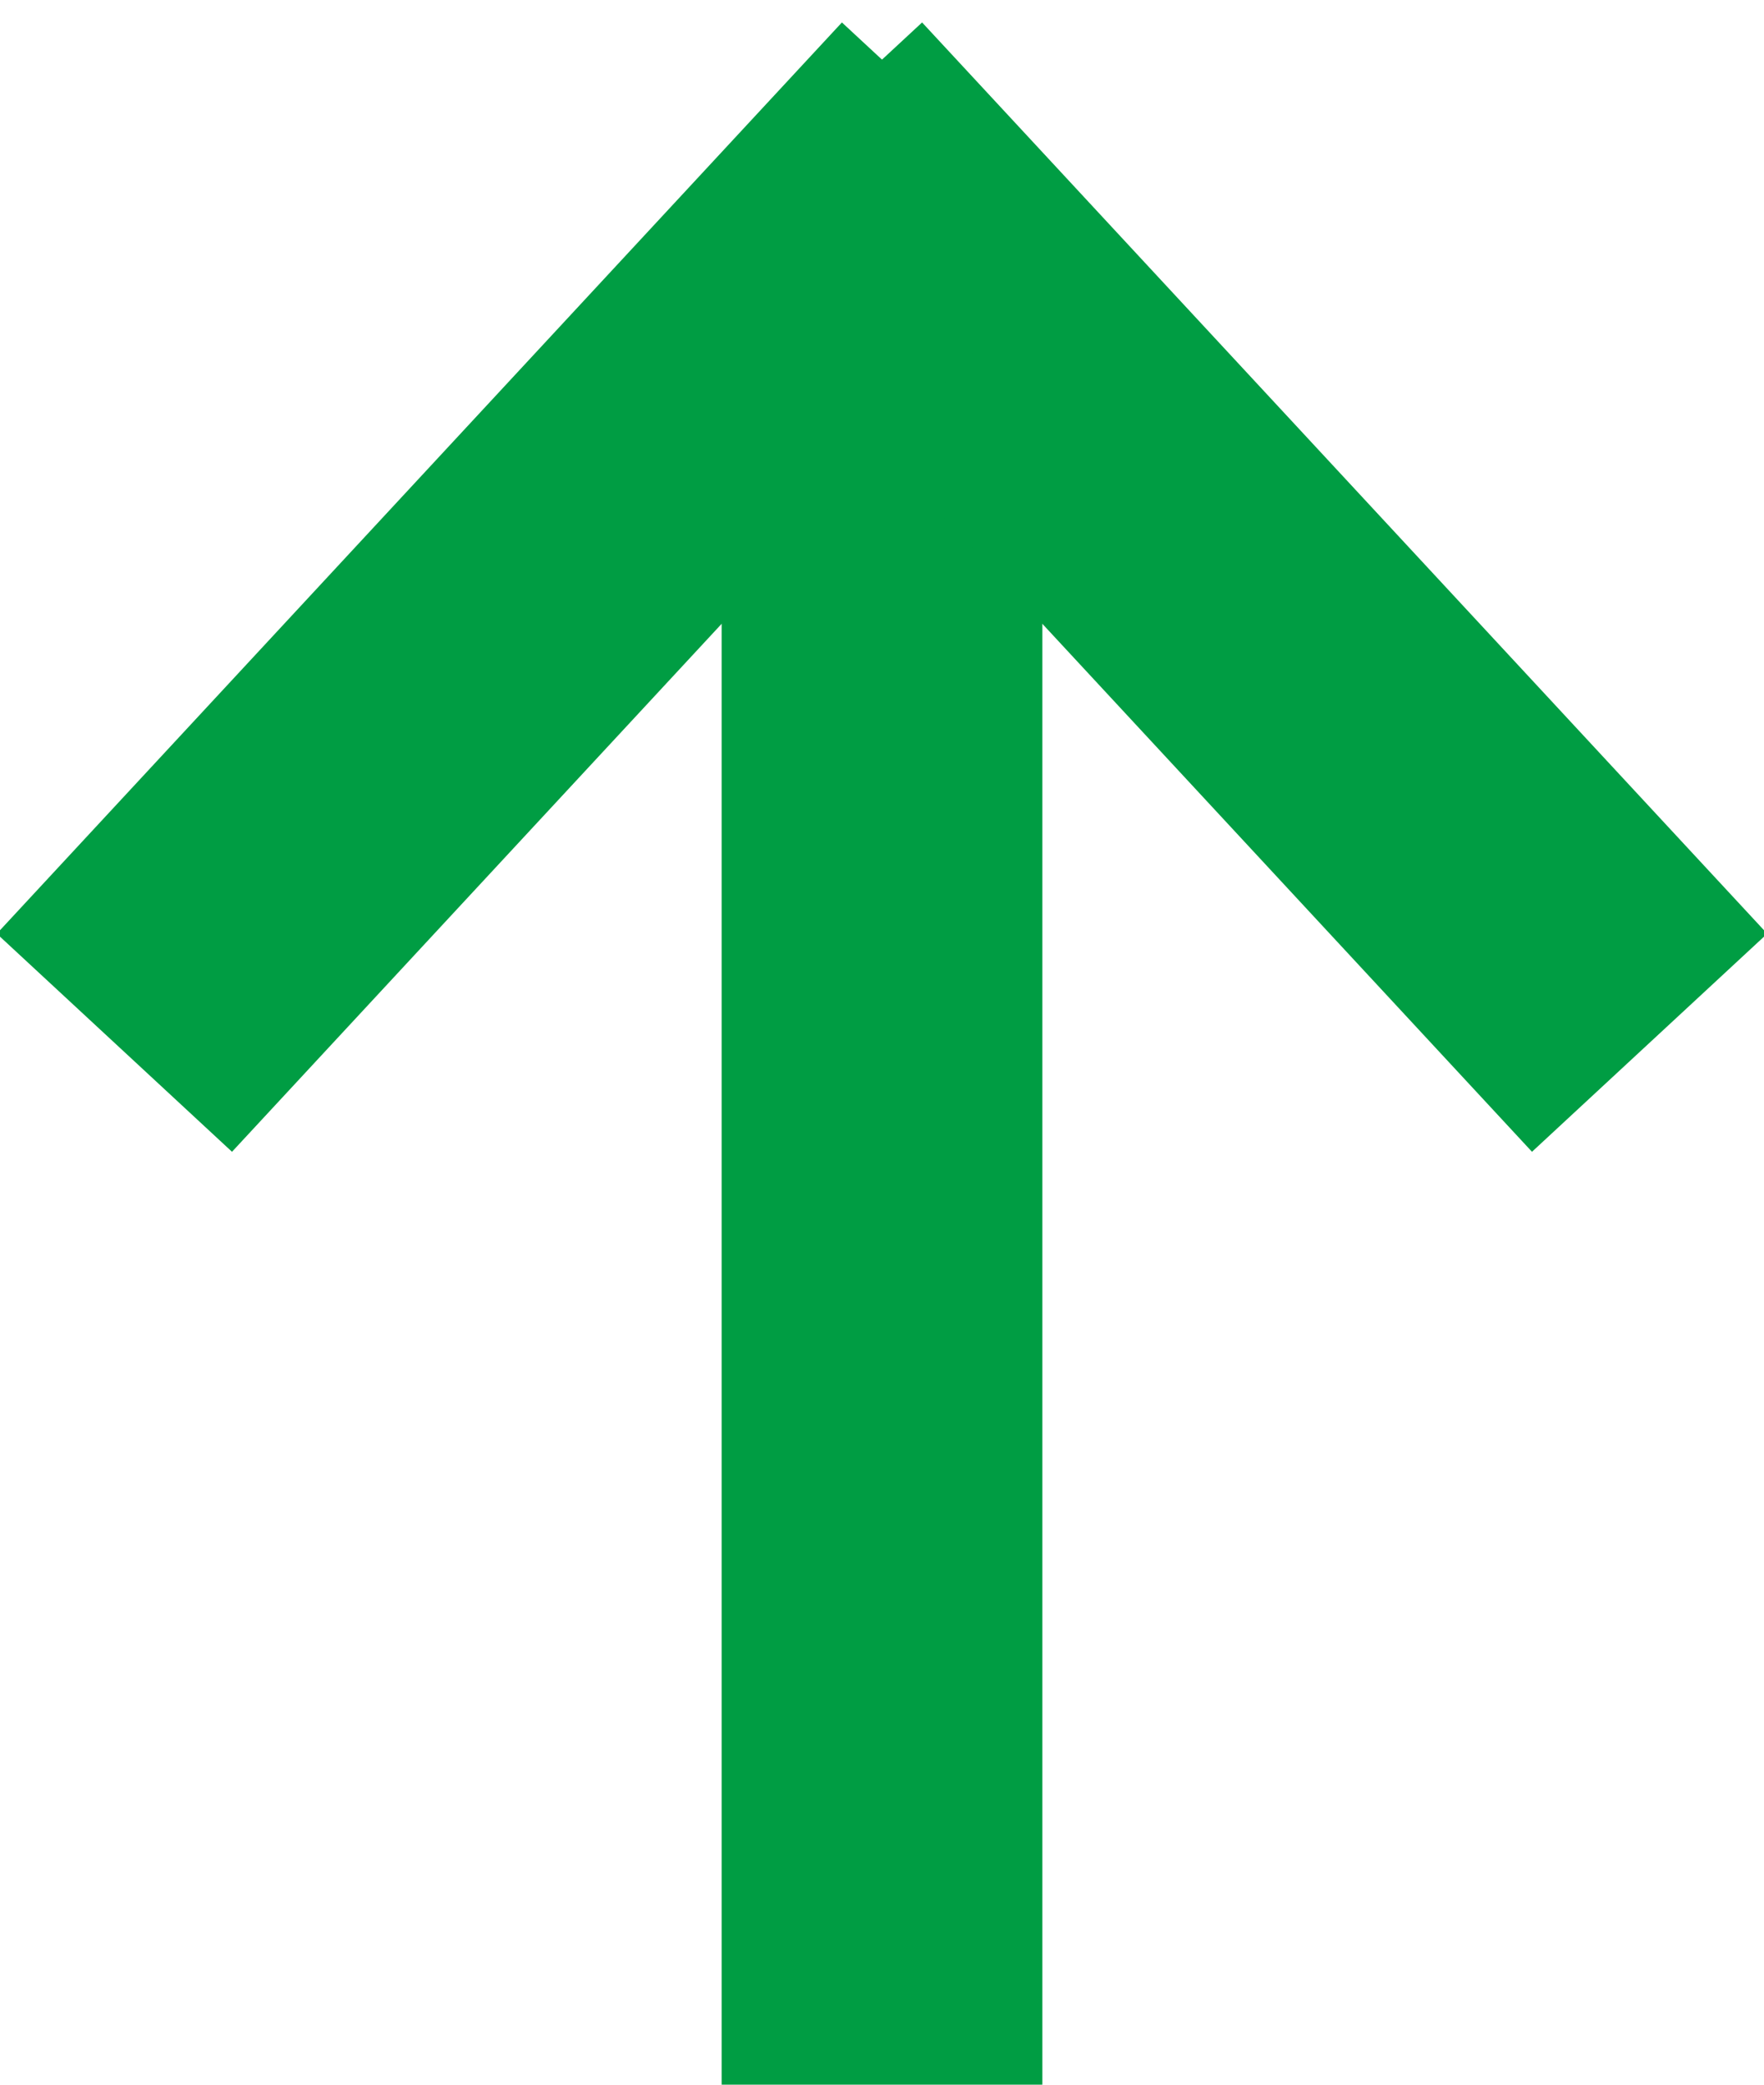<svg xmlns="http://www.w3.org/2000/svg" width="44" height="52" viewBox="0 0 44 52"><g><g><path fill="#009d43" d="M18 8h8v44h-8z"/></g><g><path fill="#009d43" d="M17.134 6L23 .56l21.08 22.73-5.867 5.44z"/></g><g><path fill="#009d43" d="M26.866 6L21 .56-.08 23.29l5.867 5.44z"/></g></g></svg>